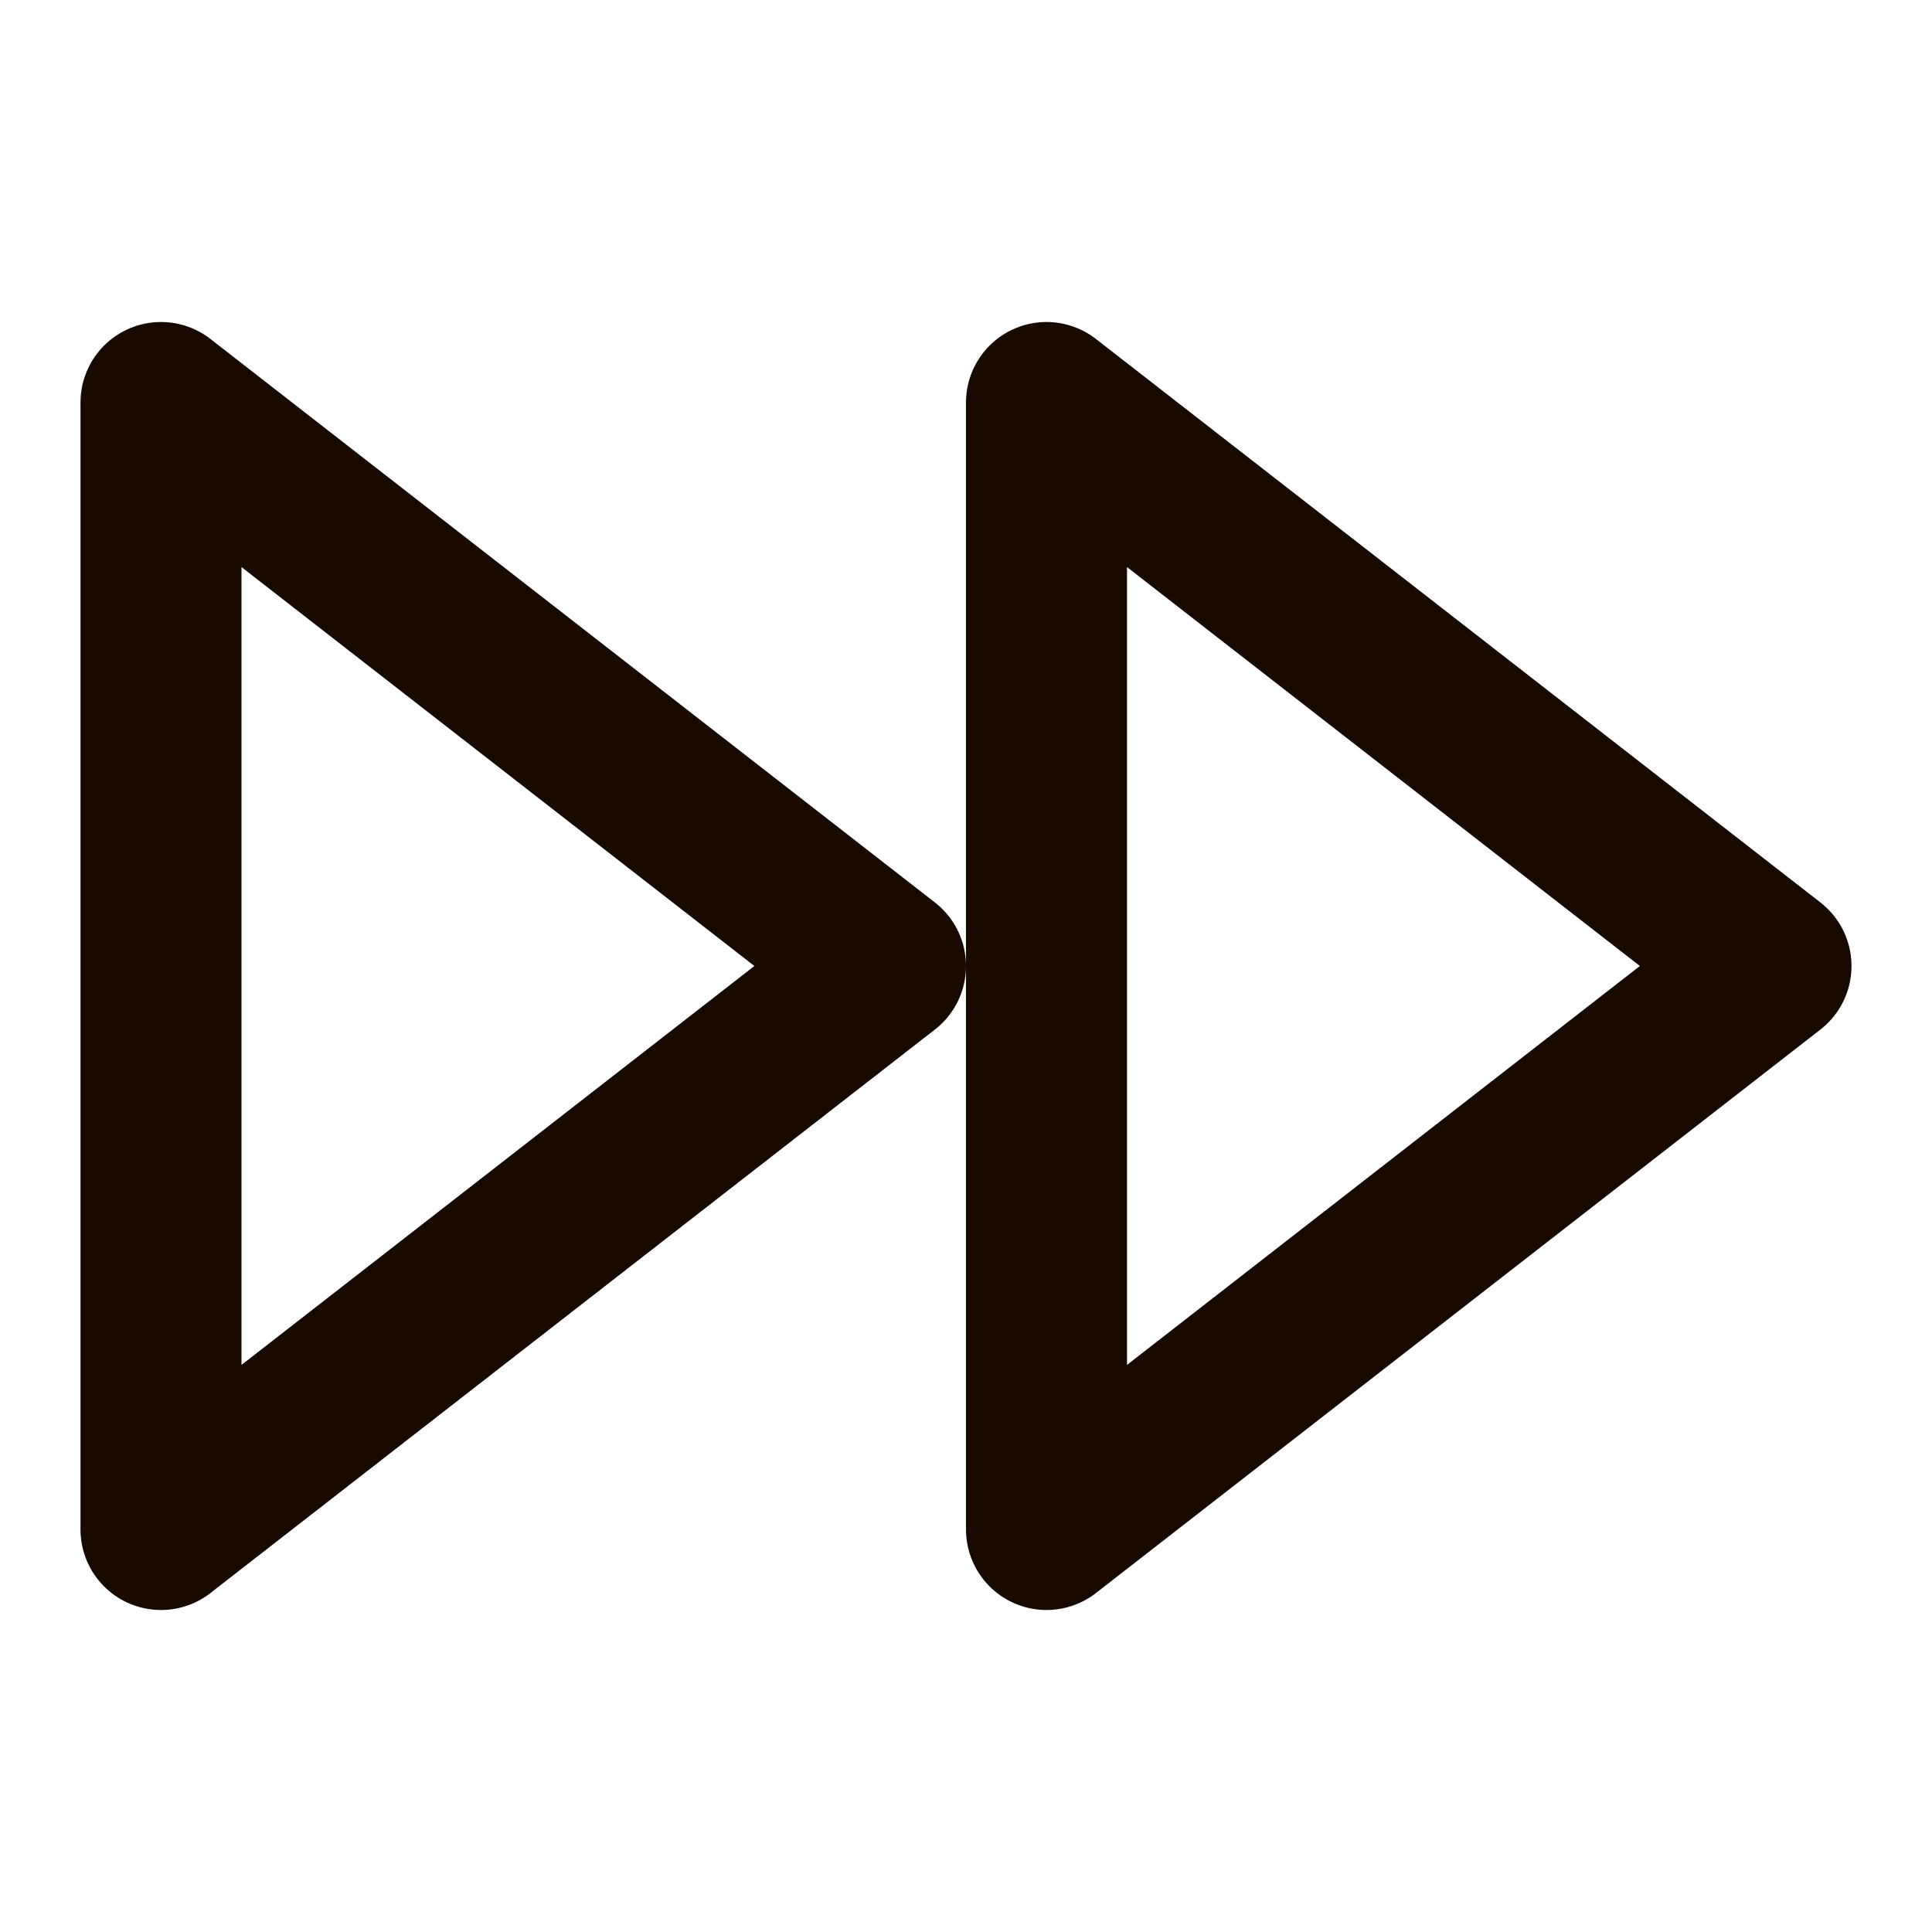 <svg width="24" height="24" viewBox="0 0 24 24" fill="none" xmlns="http://www.w3.org/2000/svg">
<path d="M13 19L22 12L13 5V19Z" stroke="#180A00" stroke-width="2" stroke-linecap="square" stroke-linejoin="round"/>
<path d="M2 19L11 12L2 5V19Z" stroke="#180A00" stroke-width="2" stroke-linecap="square" stroke-linejoin="round"/>
</svg>
